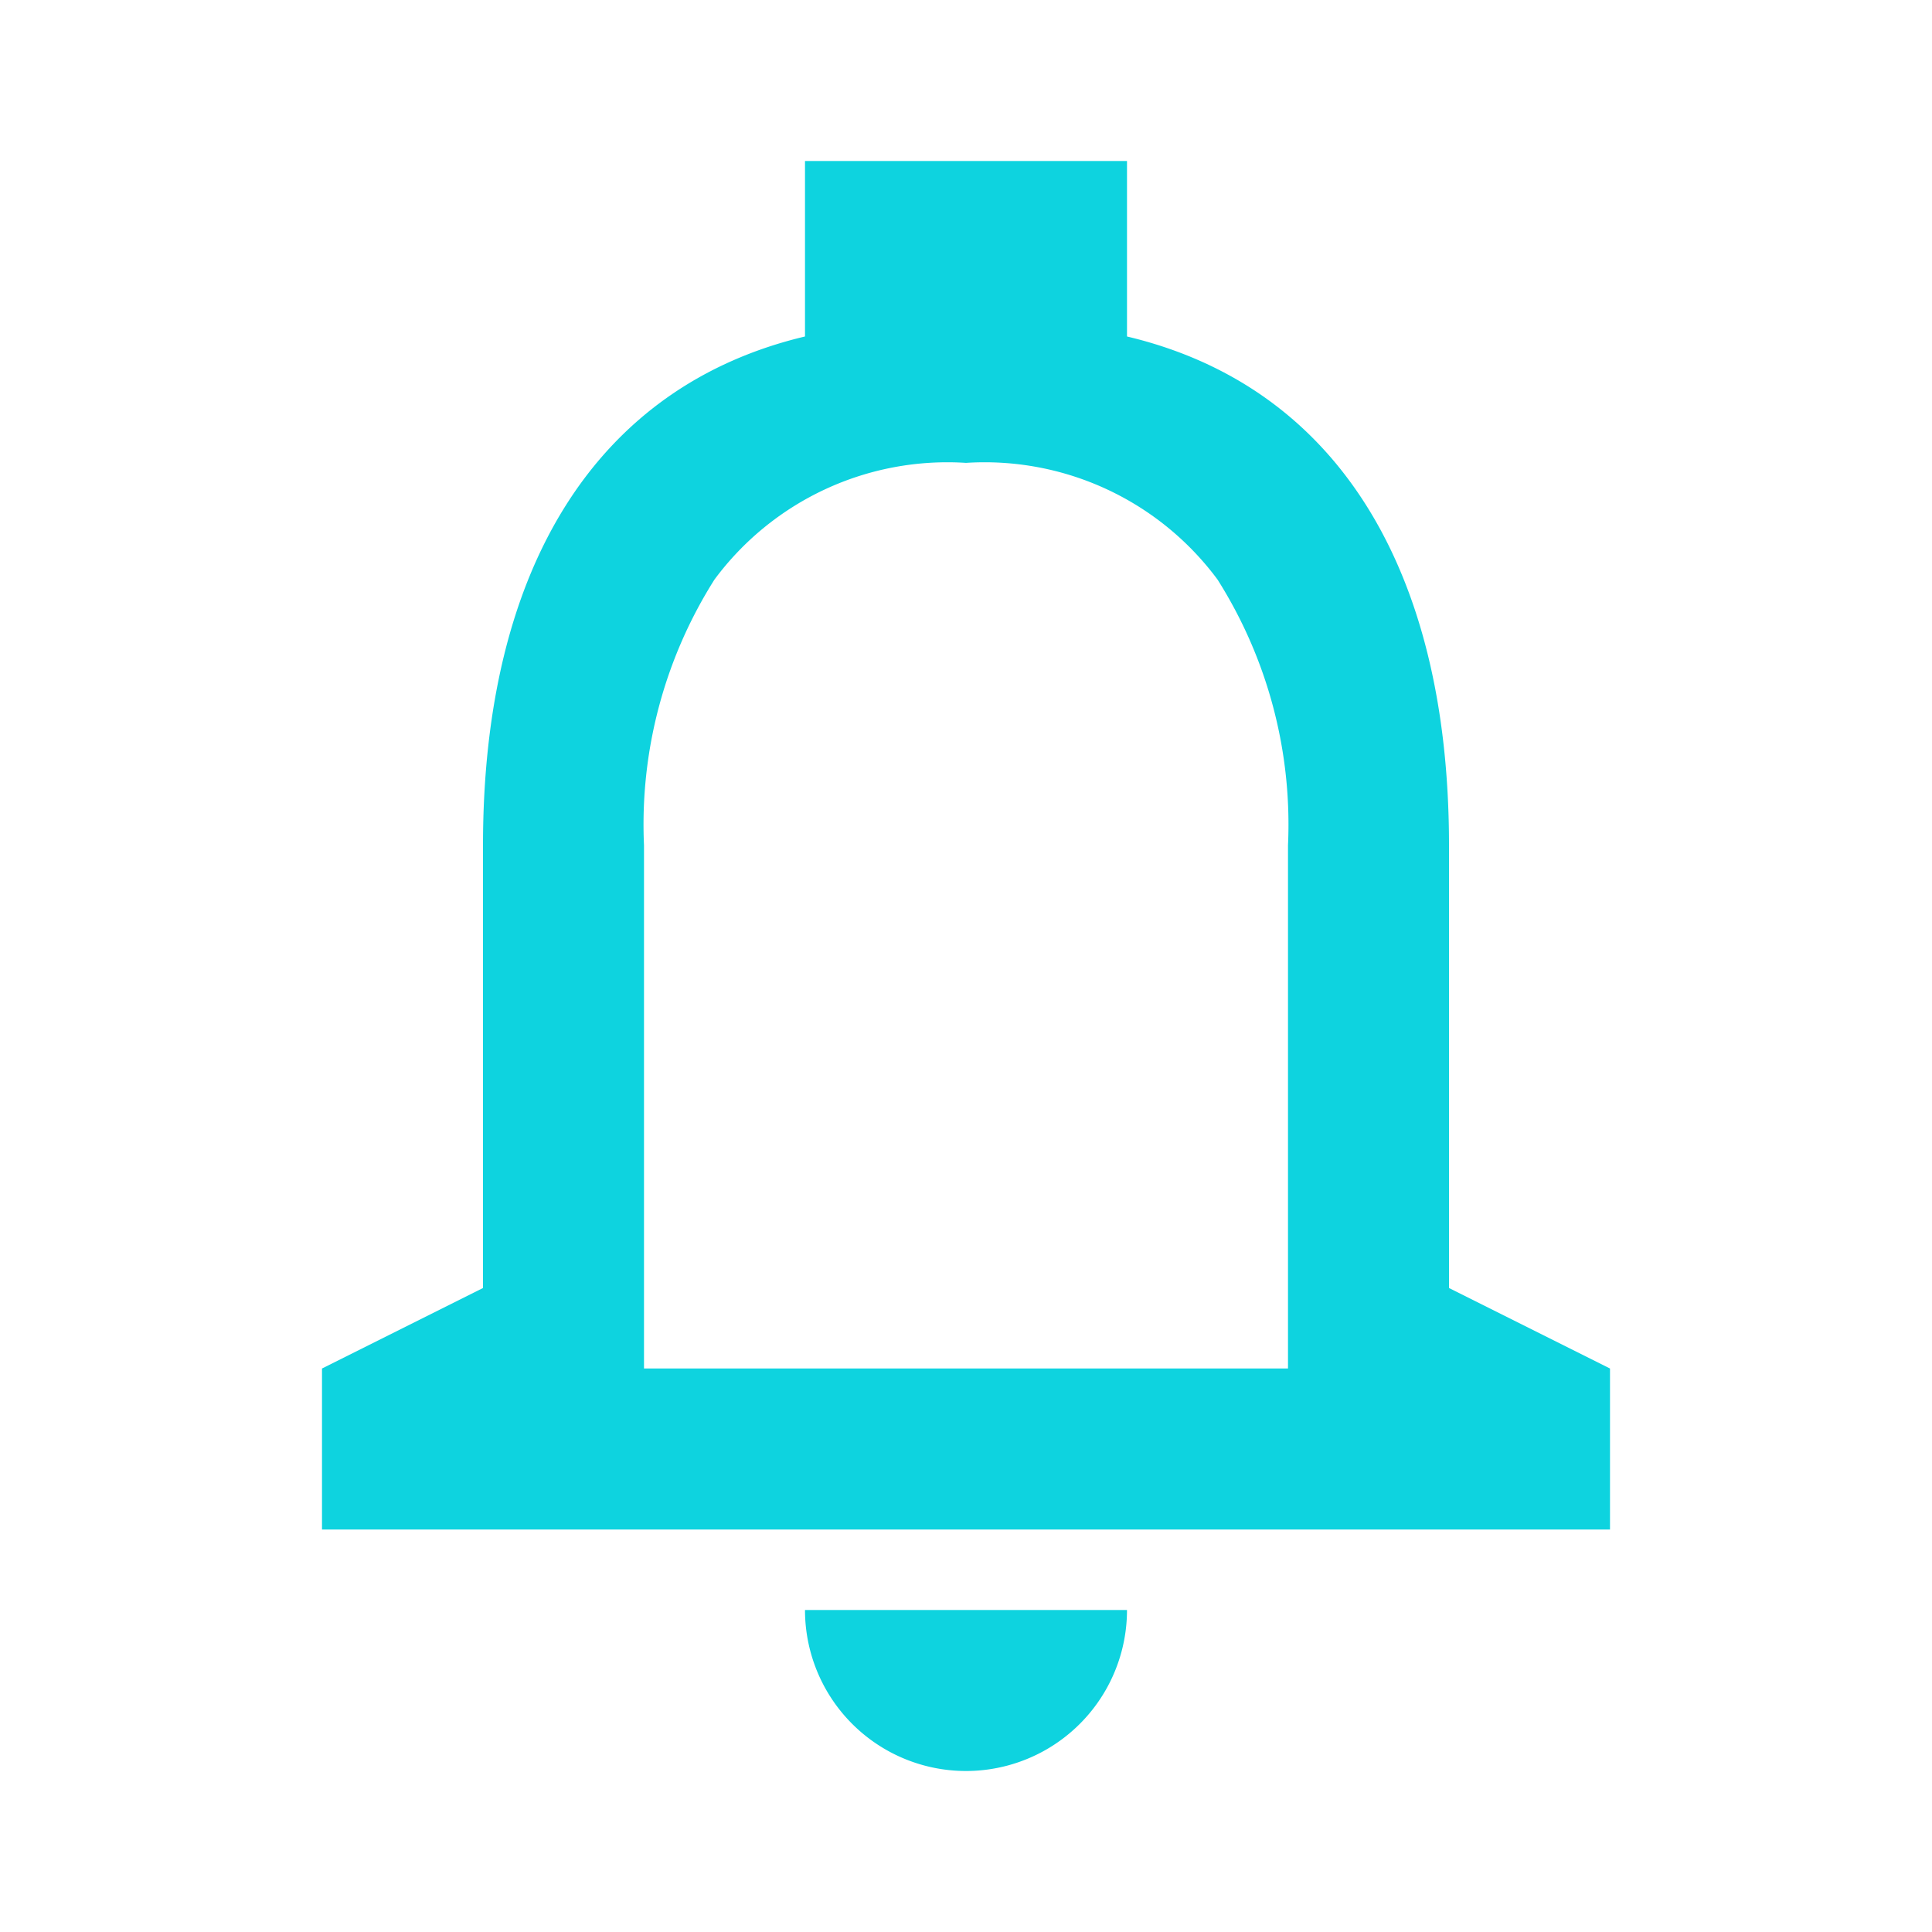 <svg width="24" height="24" fill="none" xmlns="http://www.w3.org/2000/svg"><path d="M12 22a2 2 0 01-2-2h4a2 2 0 01-2 2zm8-3H4v-2l2-1v-5.5c0-3.462 1.421-5.707 4-6.32V2h4v2.18c2.579.612 4 2.856 4 6.32V16l2 1v2zM12 5.75A3.6 3.6 0 008.875 7.2 5.692 5.692 0 008 10.5V17h8v-6.5a5.693 5.693 0 00-.875-3.3A3.6 3.6 0 0012 5.75z" fill="#0ED3DF"/></svg>